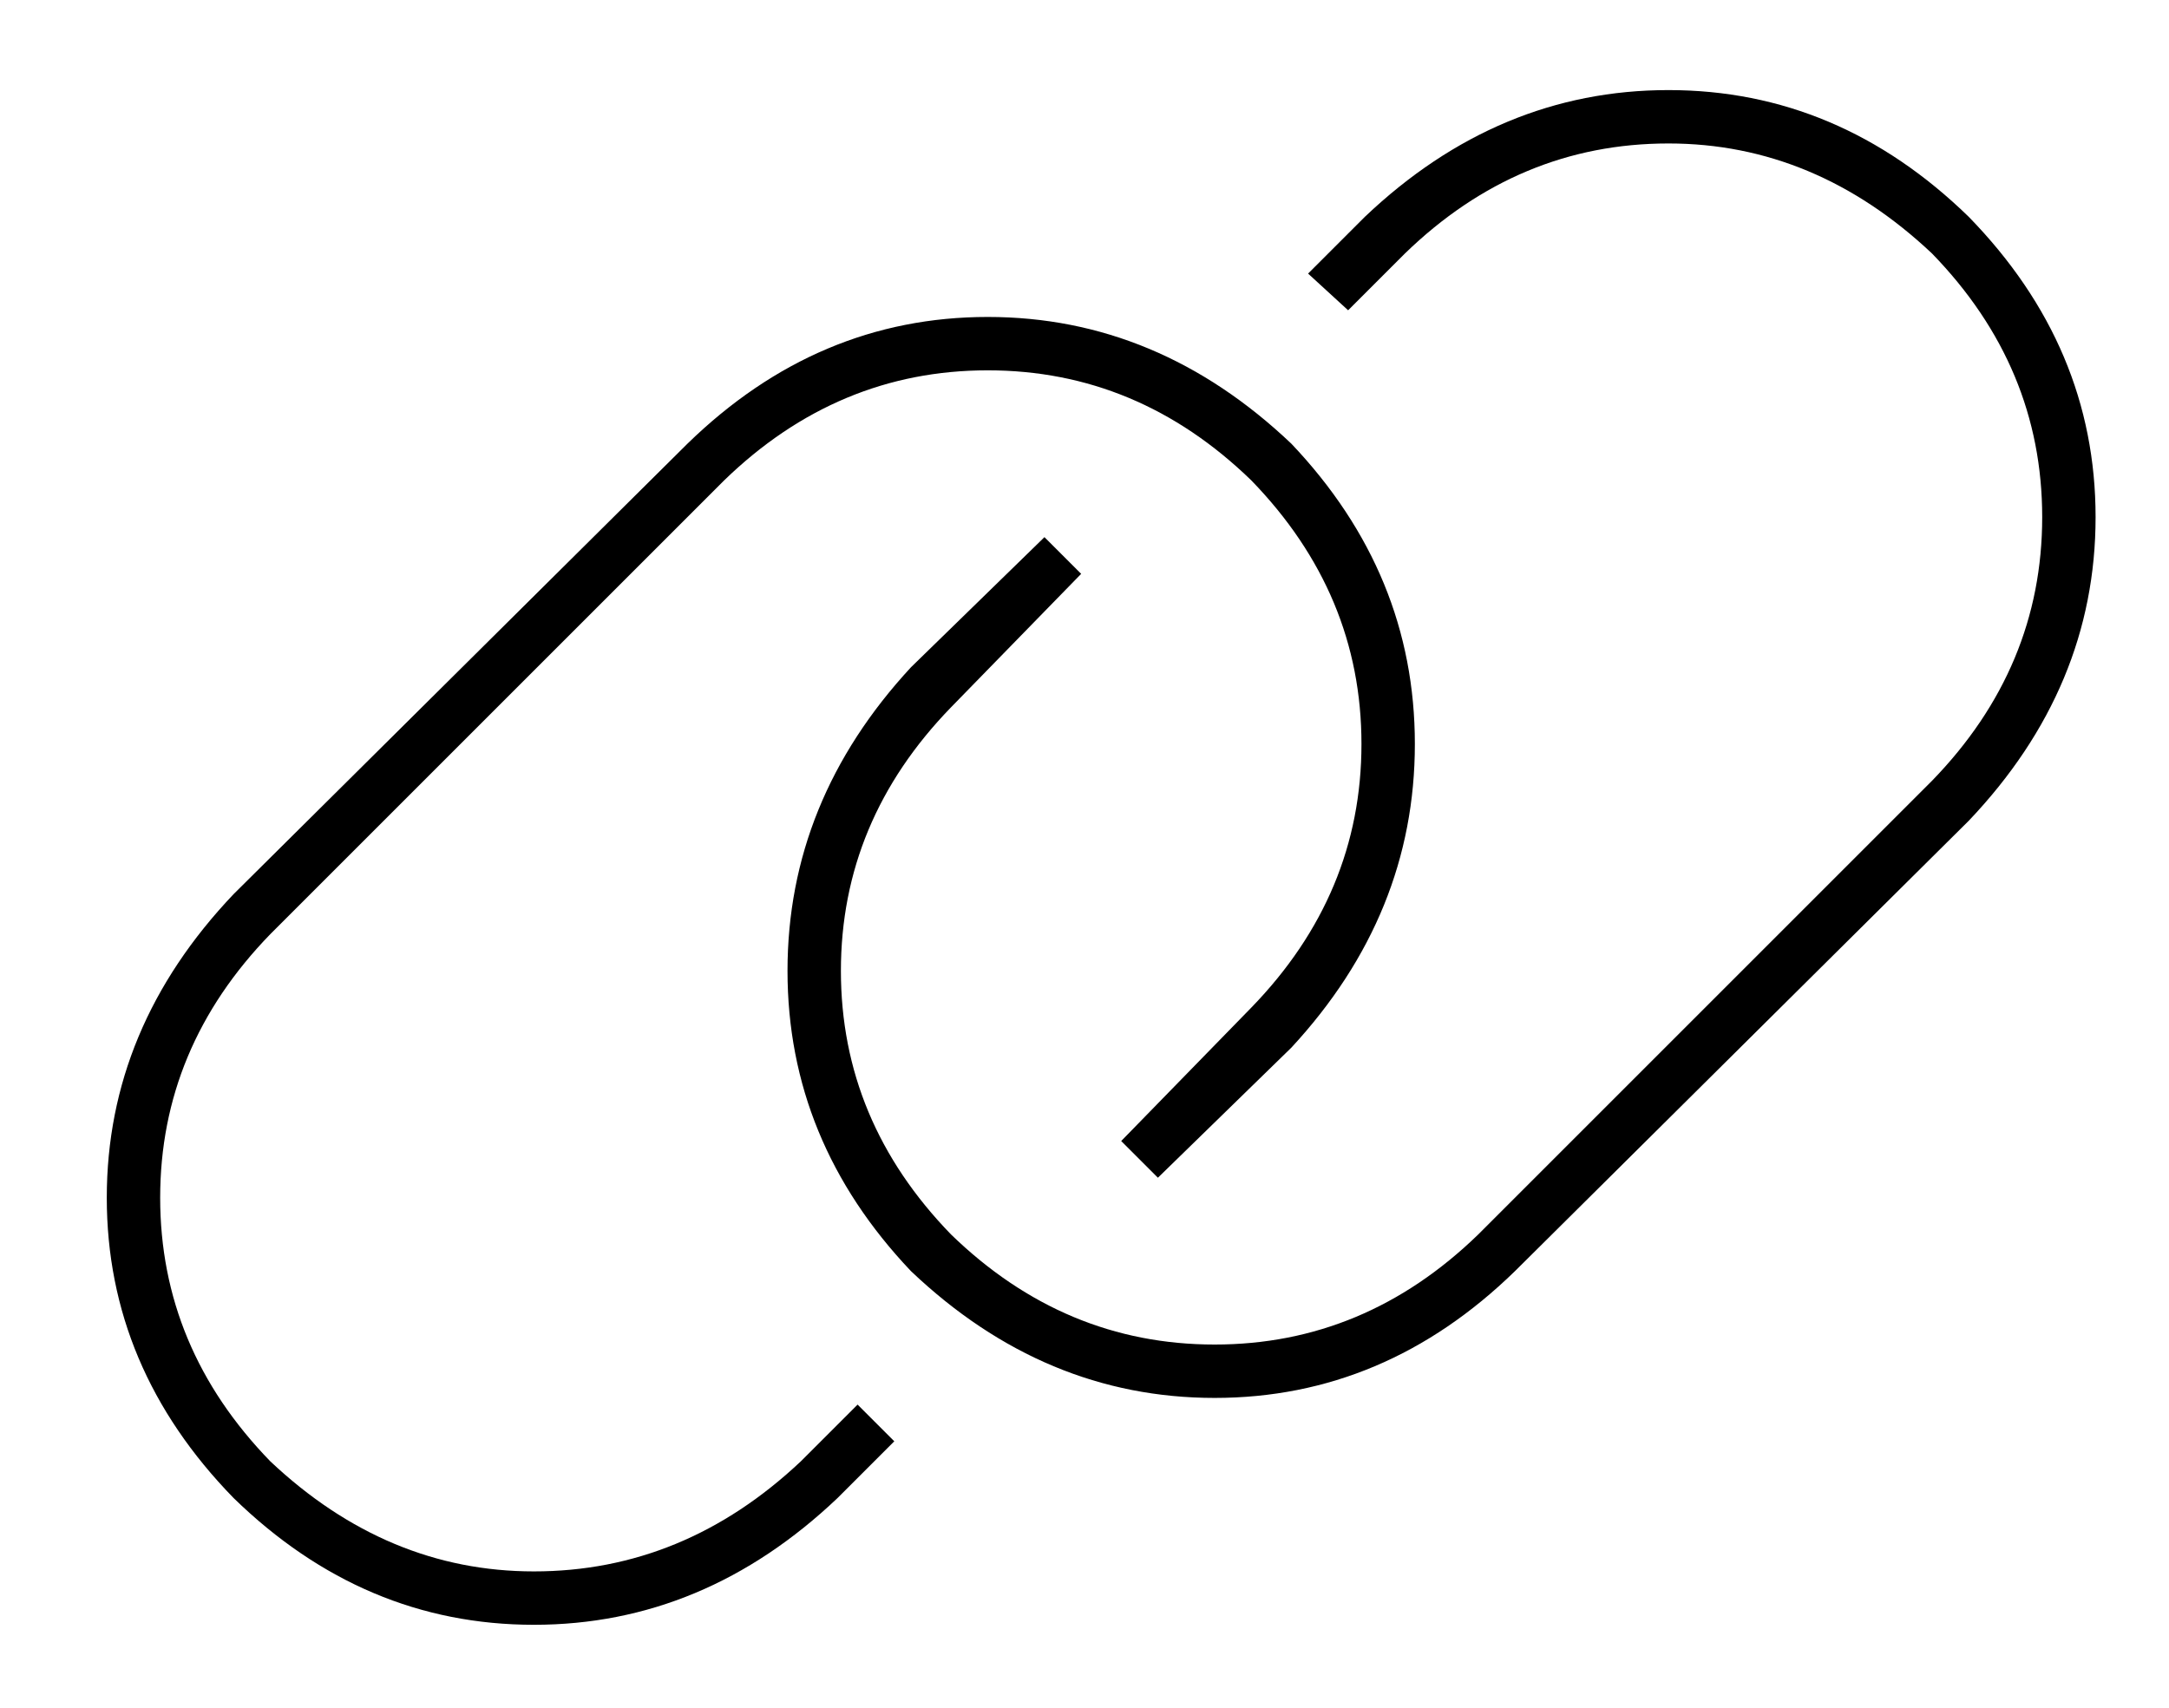 <?xml version="1.0" standalone="no"?>
<!DOCTYPE svg PUBLIC "-//W3C//DTD SVG 1.1//EN" "http://www.w3.org/Graphics/SVG/1.1/DTD/svg11.dtd" >
<svg xmlns="http://www.w3.org/2000/svg" xmlns:xlink="http://www.w3.org/1999/xlink" version="1.1" viewBox="-10 -40 650 512">
   <path fill="currentColor"
d="M580 206q38 -40 38 -91v0v0q0 -51 -38 -90q-39 -38 -90 -38t-91 38l-17 17v0l12 11v0l17 -17v0q34 -33 79 -33q44 0 79 33q33 34 33 79t-33 79l-136 136v0q-34 33 -79 33t-79 -33q-33 -34 -33 -79t33 -79l39 -40v0l-11 -11v0l-40 39v0q-37 40 -37 91t37 90q40 38 91 38
t90 -38l136 -135v0zM60 228q-38 40 -38 91v0v0q0 51 38 90q39 38 90 38t91 -38l17 -17v0l-11 -11v0l-17 17v0q-35 33 -80 33q-44 0 -79 -33q-33 -34 -33 -79t33 -79l136 -136v0q34 -33 79 -33t79 33q33 34 33 79t-33 79l-39 40v0l11 11v0l40 -39v0q37 -40 37 -91t-37 -90
q-40 -38 -91 -38t-90 38l-136 135v0z" />
</svg>
